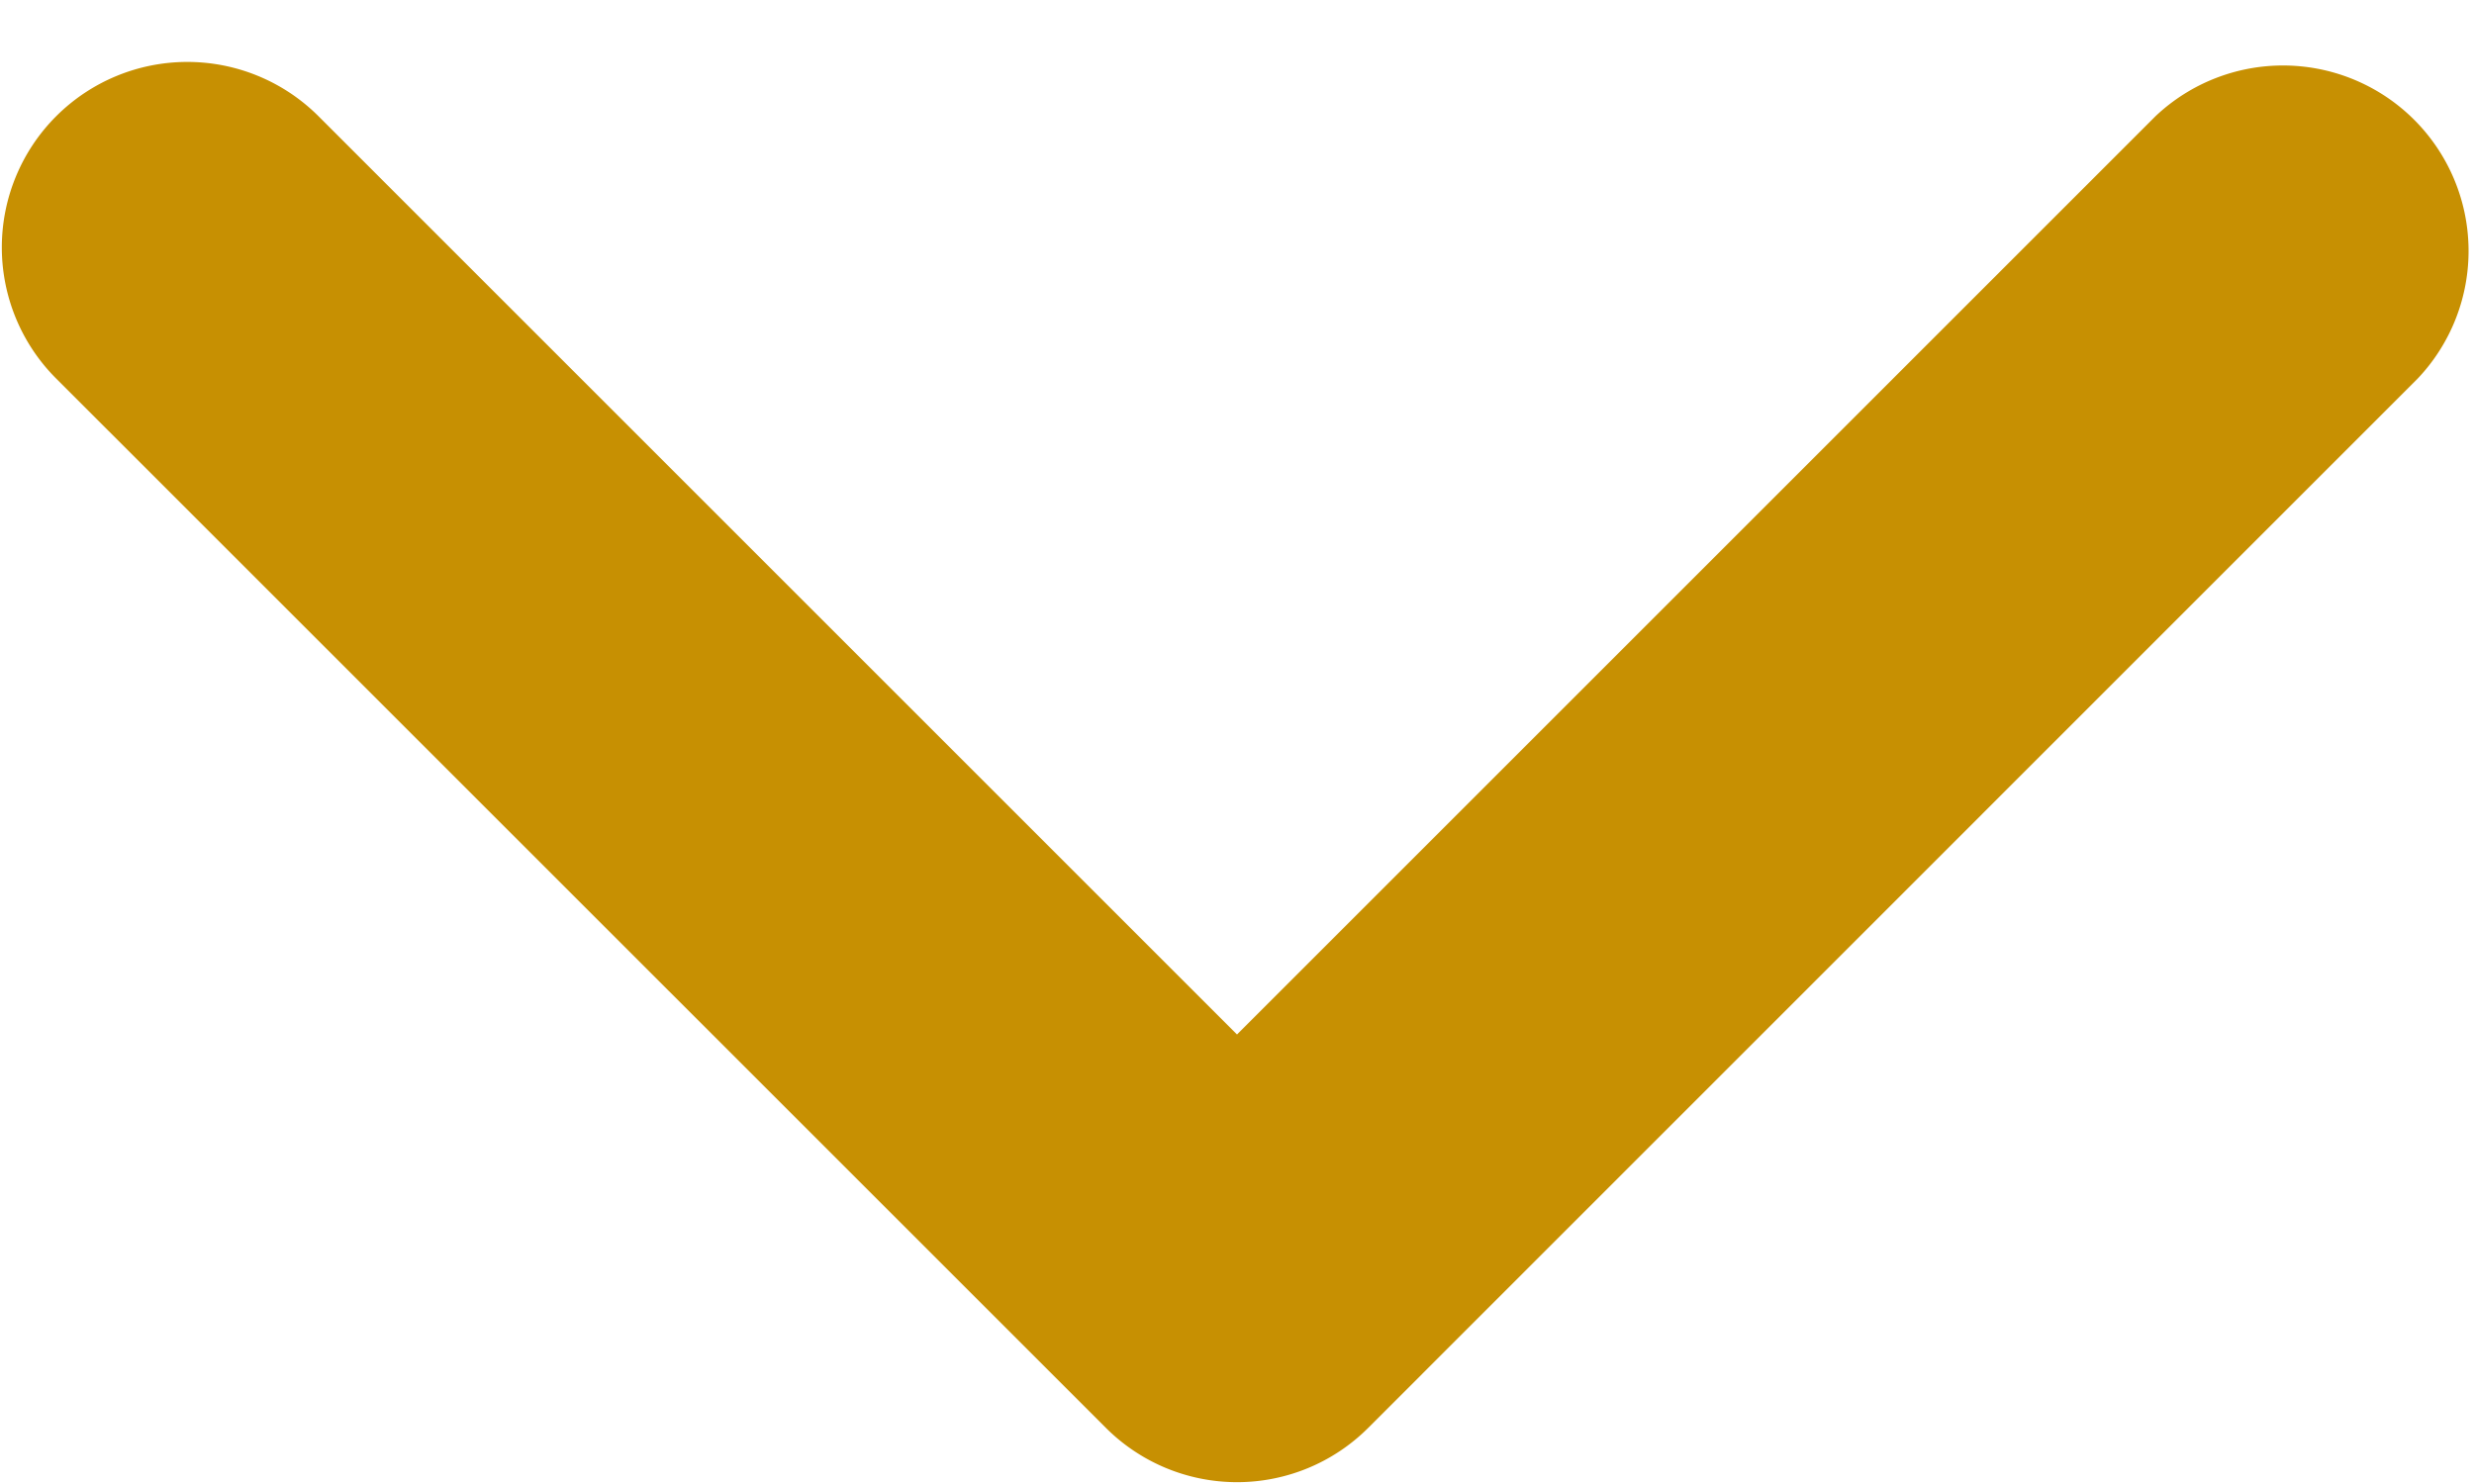 <svg width="20" height="12" fill="none" xmlns="http://www.w3.org/2000/svg"><path d="M.454.94a1.5 1.5 0 0 1 2.121 0L10 8.365 17.425.94a1.5 1.5 0 0 1 2.121 2.12l-8.485 8.486a1.5 1.5 0 0 1-2.121 0L.454 3.061a1.5 1.5 0 0 1 0-2.121z" fill="#C79002"/></svg>